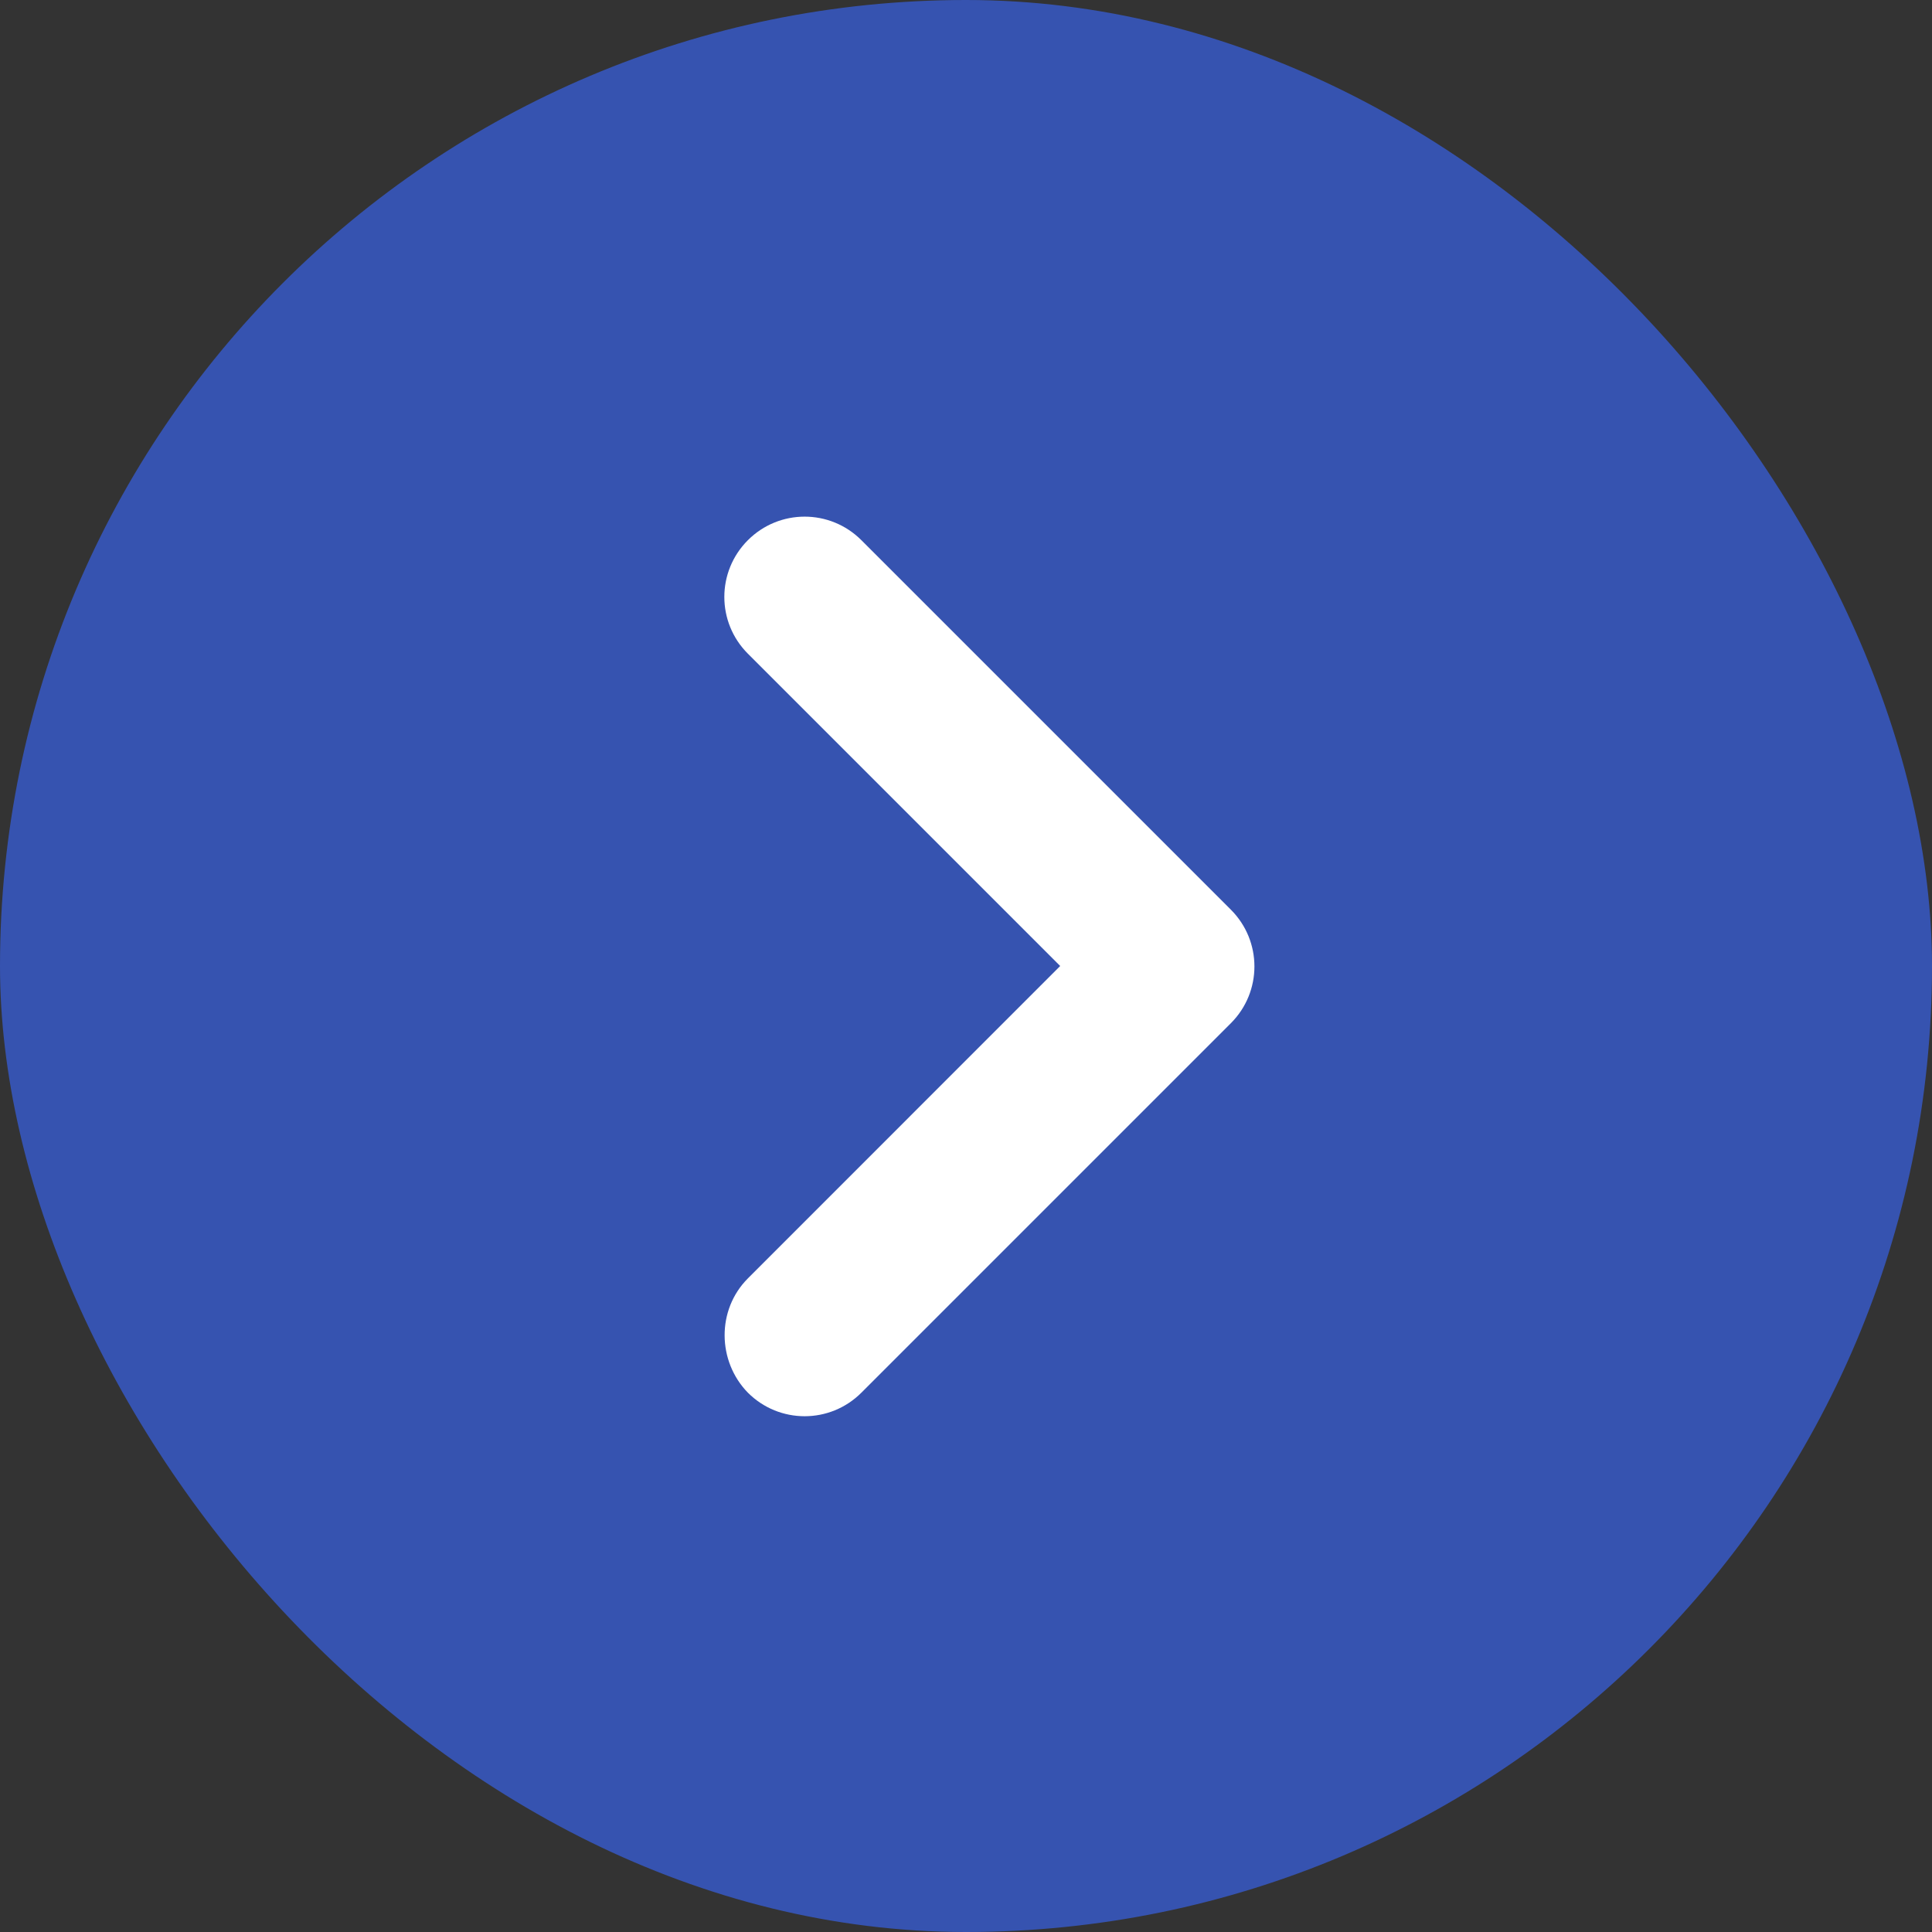 <svg width="20" height="20" viewBox="0 0 20 20" fill="none" xmlns="http://www.w3.org/2000/svg">
<rect x="0" y="0" width="20" height="20" fill="#333333" stroke="none"/>
<rect width="20" height="20" rx="10" fill="#3653B0"/>
<path d="M7.742 13.234L10.975 10L7.742 6.767C7.417 6.442 7.417 5.917 7.742 5.592C8.067 5.267 8.592 5.267 8.917 5.592L12.742 9.417C13.067 9.742 13.067 10.267 12.742 10.592L8.917 14.417C8.592 14.742 8.067 14.742 7.742 14.417C7.425 14.092 7.417 13.559 7.742 13.234Z" fill="white"/>
</svg>

